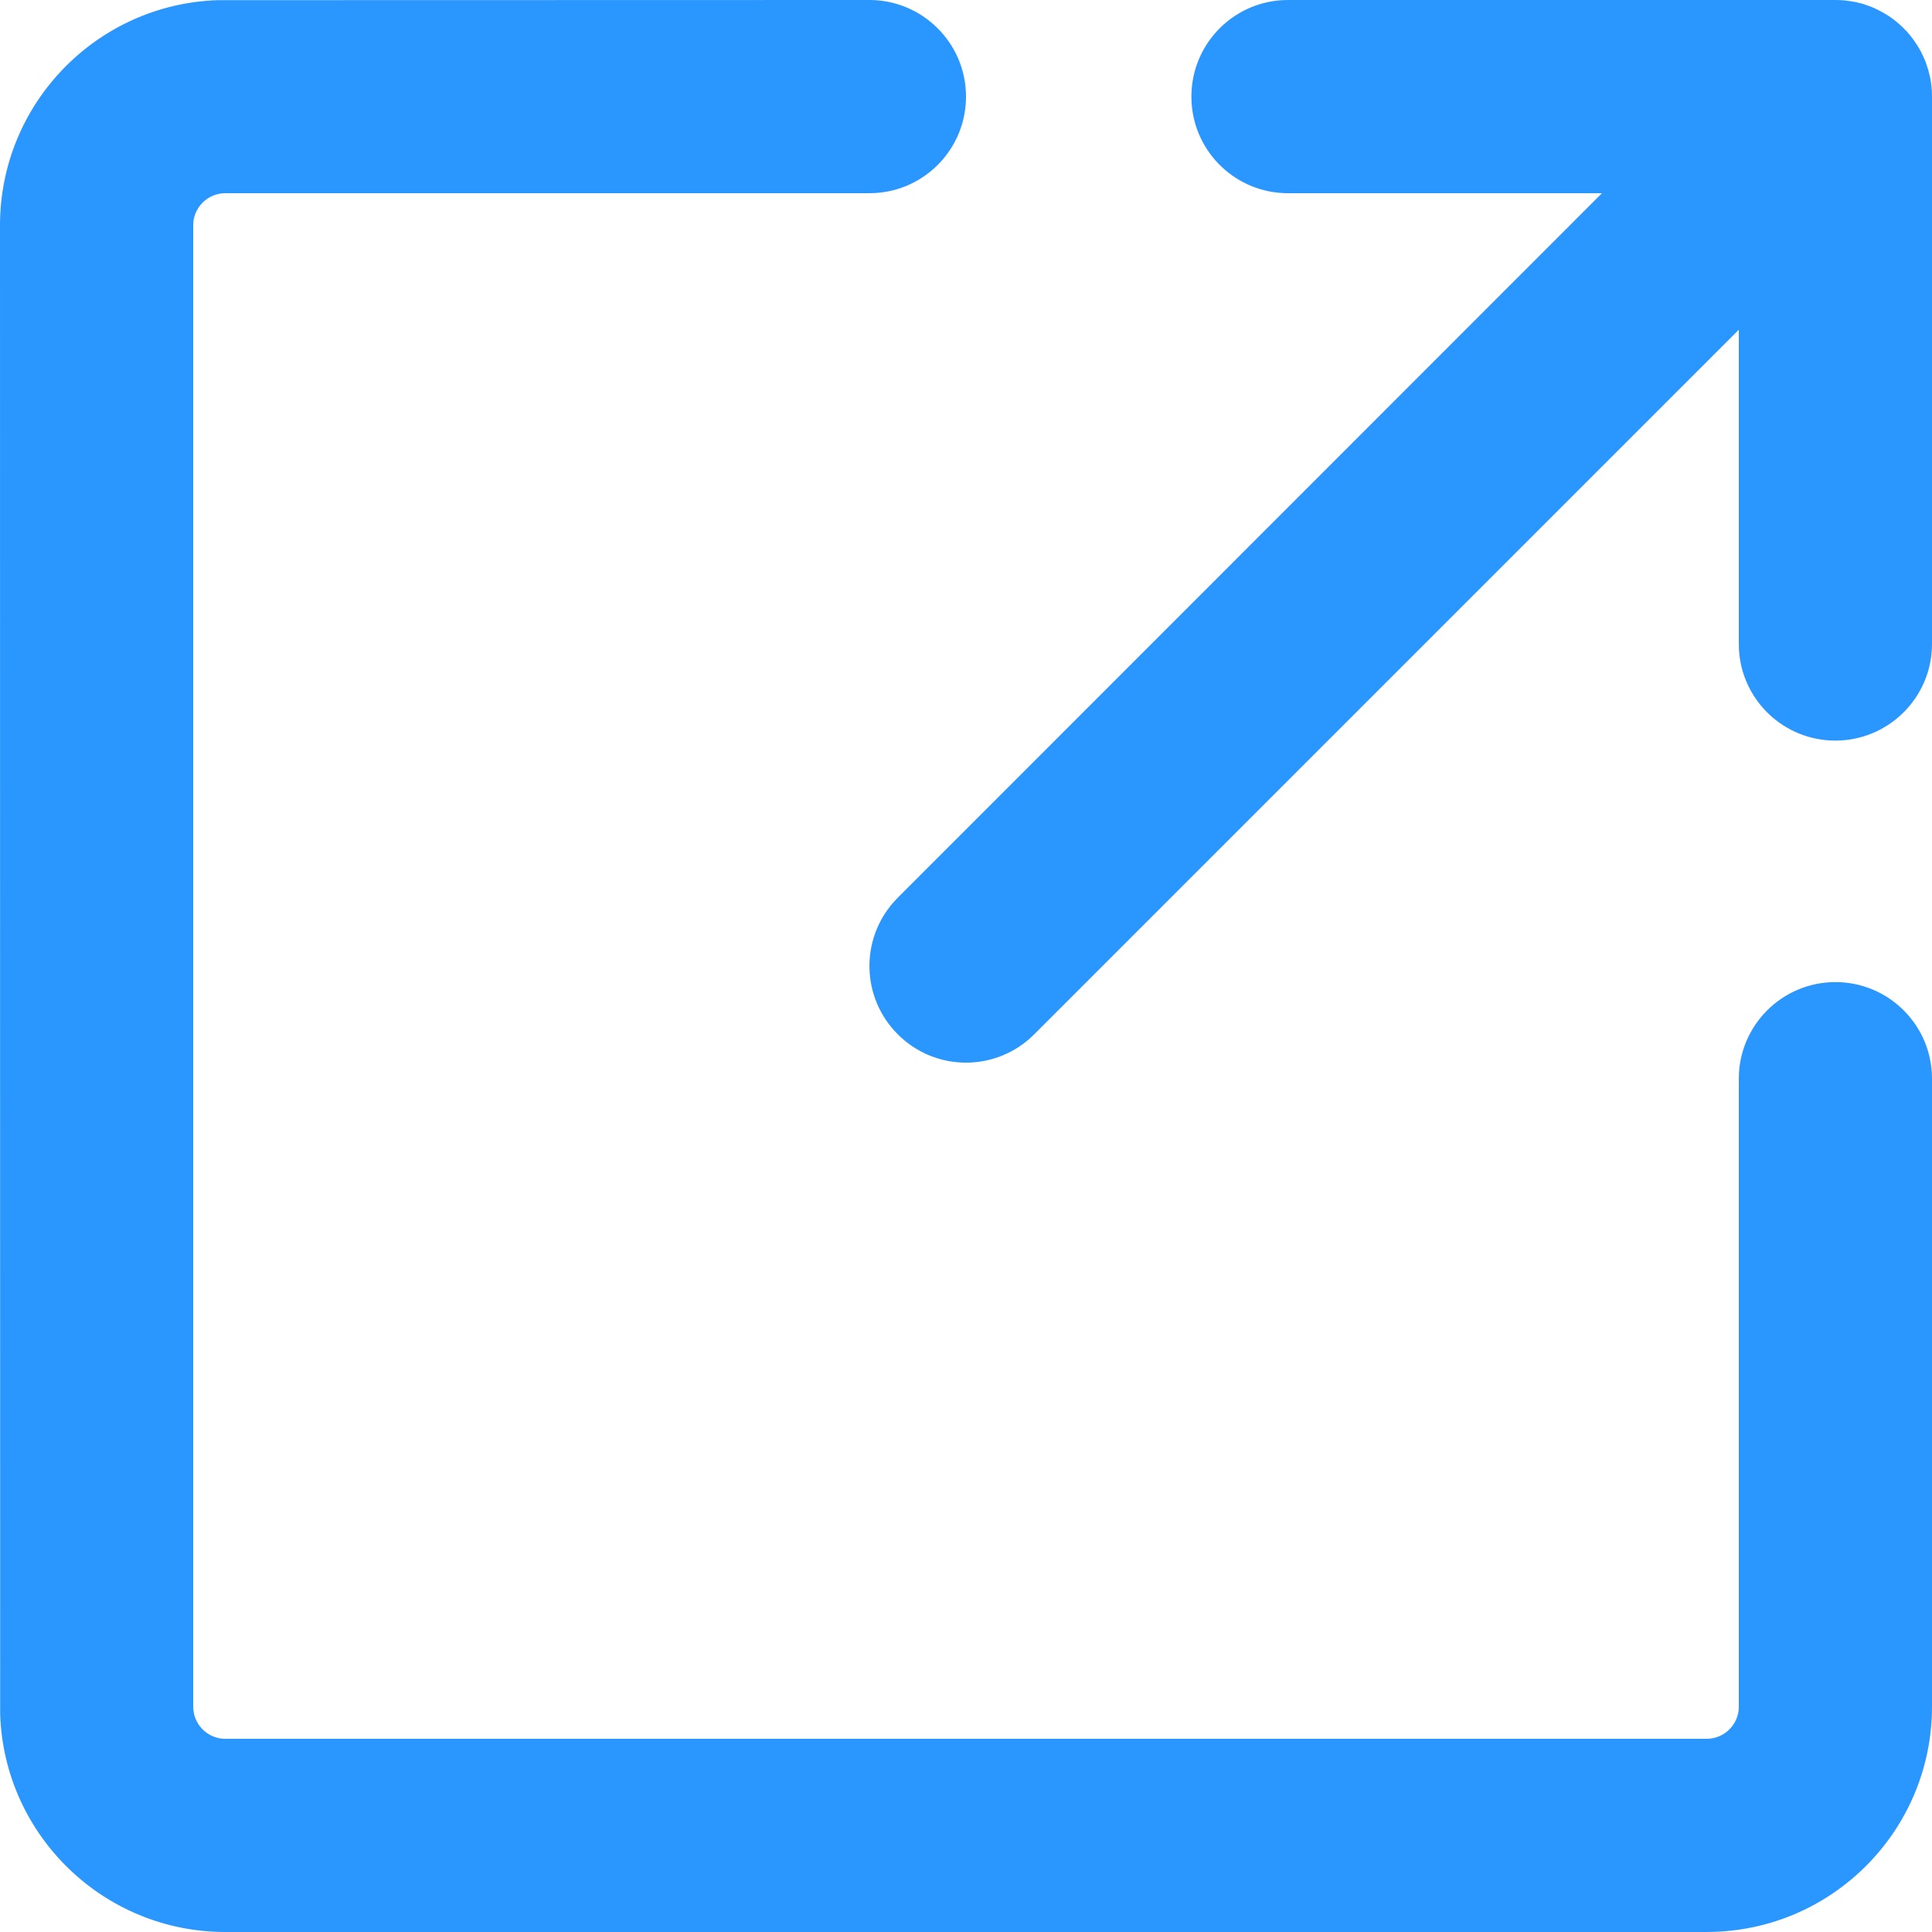 <?xml version="1.0" encoding="UTF-8"?>
<svg width="12px" height="12px" viewBox="0 0 12 12" version="1.1" xmlns="http://www.w3.org/2000/svg" xmlns:xlink="http://www.w3.org/1999/xlink">
    <title>形状结合</title>
    <g id="页面-1" stroke="none" stroke-width="1" fill="none" fill-rule="evenodd">
        <g id="小内容" transform="translate(-1018, -137)" fill="#2997FF" fill-rule="nonzero">
            <g id="编组-3" transform="translate(758, 62)">
                <path d="M265.4,75 C265.731,75 266,75.269 266,75.6 C266,75.92 265.75,76.181 265.435,76.199 L265.4,76.2 L261.4,76.2 C261.297,76.2 261.213,76.277 261.201,76.377 L261.2,76.4 L261.2,85.6 C261.2,85.703 261.277,85.787 261.377,85.799 L261.4,85.8 L270.6,85.8 C270.703,85.8 270.787,85.723 270.799,85.623 L270.8,85.6 L270.8,81.7 C270.8,81.369 271.069,81.1 271.4,81.1 C271.72,81.1 271.981,81.35 271.999,81.665 L272,81.7 L272,85.6 C272,86.357 271.399,86.974 270.648,86.999 L270.6,87 L261.4,87 C260.643,87 260.026,86.399 260.001,85.648 L260,76.4 C260,75.643 260.601,75.026 261.352,75.001 L265.4,75 Z M271.4,75 L271.427,75.001 C271.442,75.001 271.457,75.002 271.471,75.004 L271.4,75 C271.443,75 271.486,75.005 271.526,75.013 C271.539,75.016 271.553,75.02 271.567,75.023 C271.588,75.03 271.609,75.037 271.629,75.045 C271.638,75.049 271.648,75.053 271.657,75.058 C271.678,75.068 271.698,75.079 271.718,75.091 C271.725,75.096 271.733,75.101 271.741,75.106 C271.769,75.126 271.794,75.146 271.816,75.168 C271.819,75.171 271.822,75.173 271.824,75.176 L271.844,75.196 C271.858,75.212 271.871,75.228 271.884,75.245 L271.824,75.176 C271.856,75.207 271.883,75.242 271.906,75.278 C271.915,75.292 271.923,75.306 271.931,75.32 C271.939,75.336 271.946,75.351 271.953,75.367 C271.959,75.38 271.964,75.394 271.968,75.408 C271.974,75.424 271.979,75.44 271.982,75.456 C271.986,75.469 271.989,75.484 271.992,75.499 C271.995,75.518 271.997,75.536 271.998,75.555 C271.999,75.558 271.999,75.561 271.999,75.565 L272,75.6 L272,79 C272,79.331 271.731,79.6 271.4,79.6 C271.08,79.6 270.819,79.35 270.801,79.035 L270.8,79 L270.8,77.048 L266.424,81.424 C266.19,81.659 265.81,81.659 265.576,81.424 C265.351,81.199 265.342,80.84 265.549,80.605 L265.576,80.576 L269.95,76.2 L268,76.2 C267.68,76.2 267.419,75.95 267.401,75.635 L267.4,75.6 C267.4,75.28 267.65,75.019 267.965,75.001 L268,75 L271.4,75 Z" id="形状结合"></path>
            </g>
        </g>
    </g>
</svg>